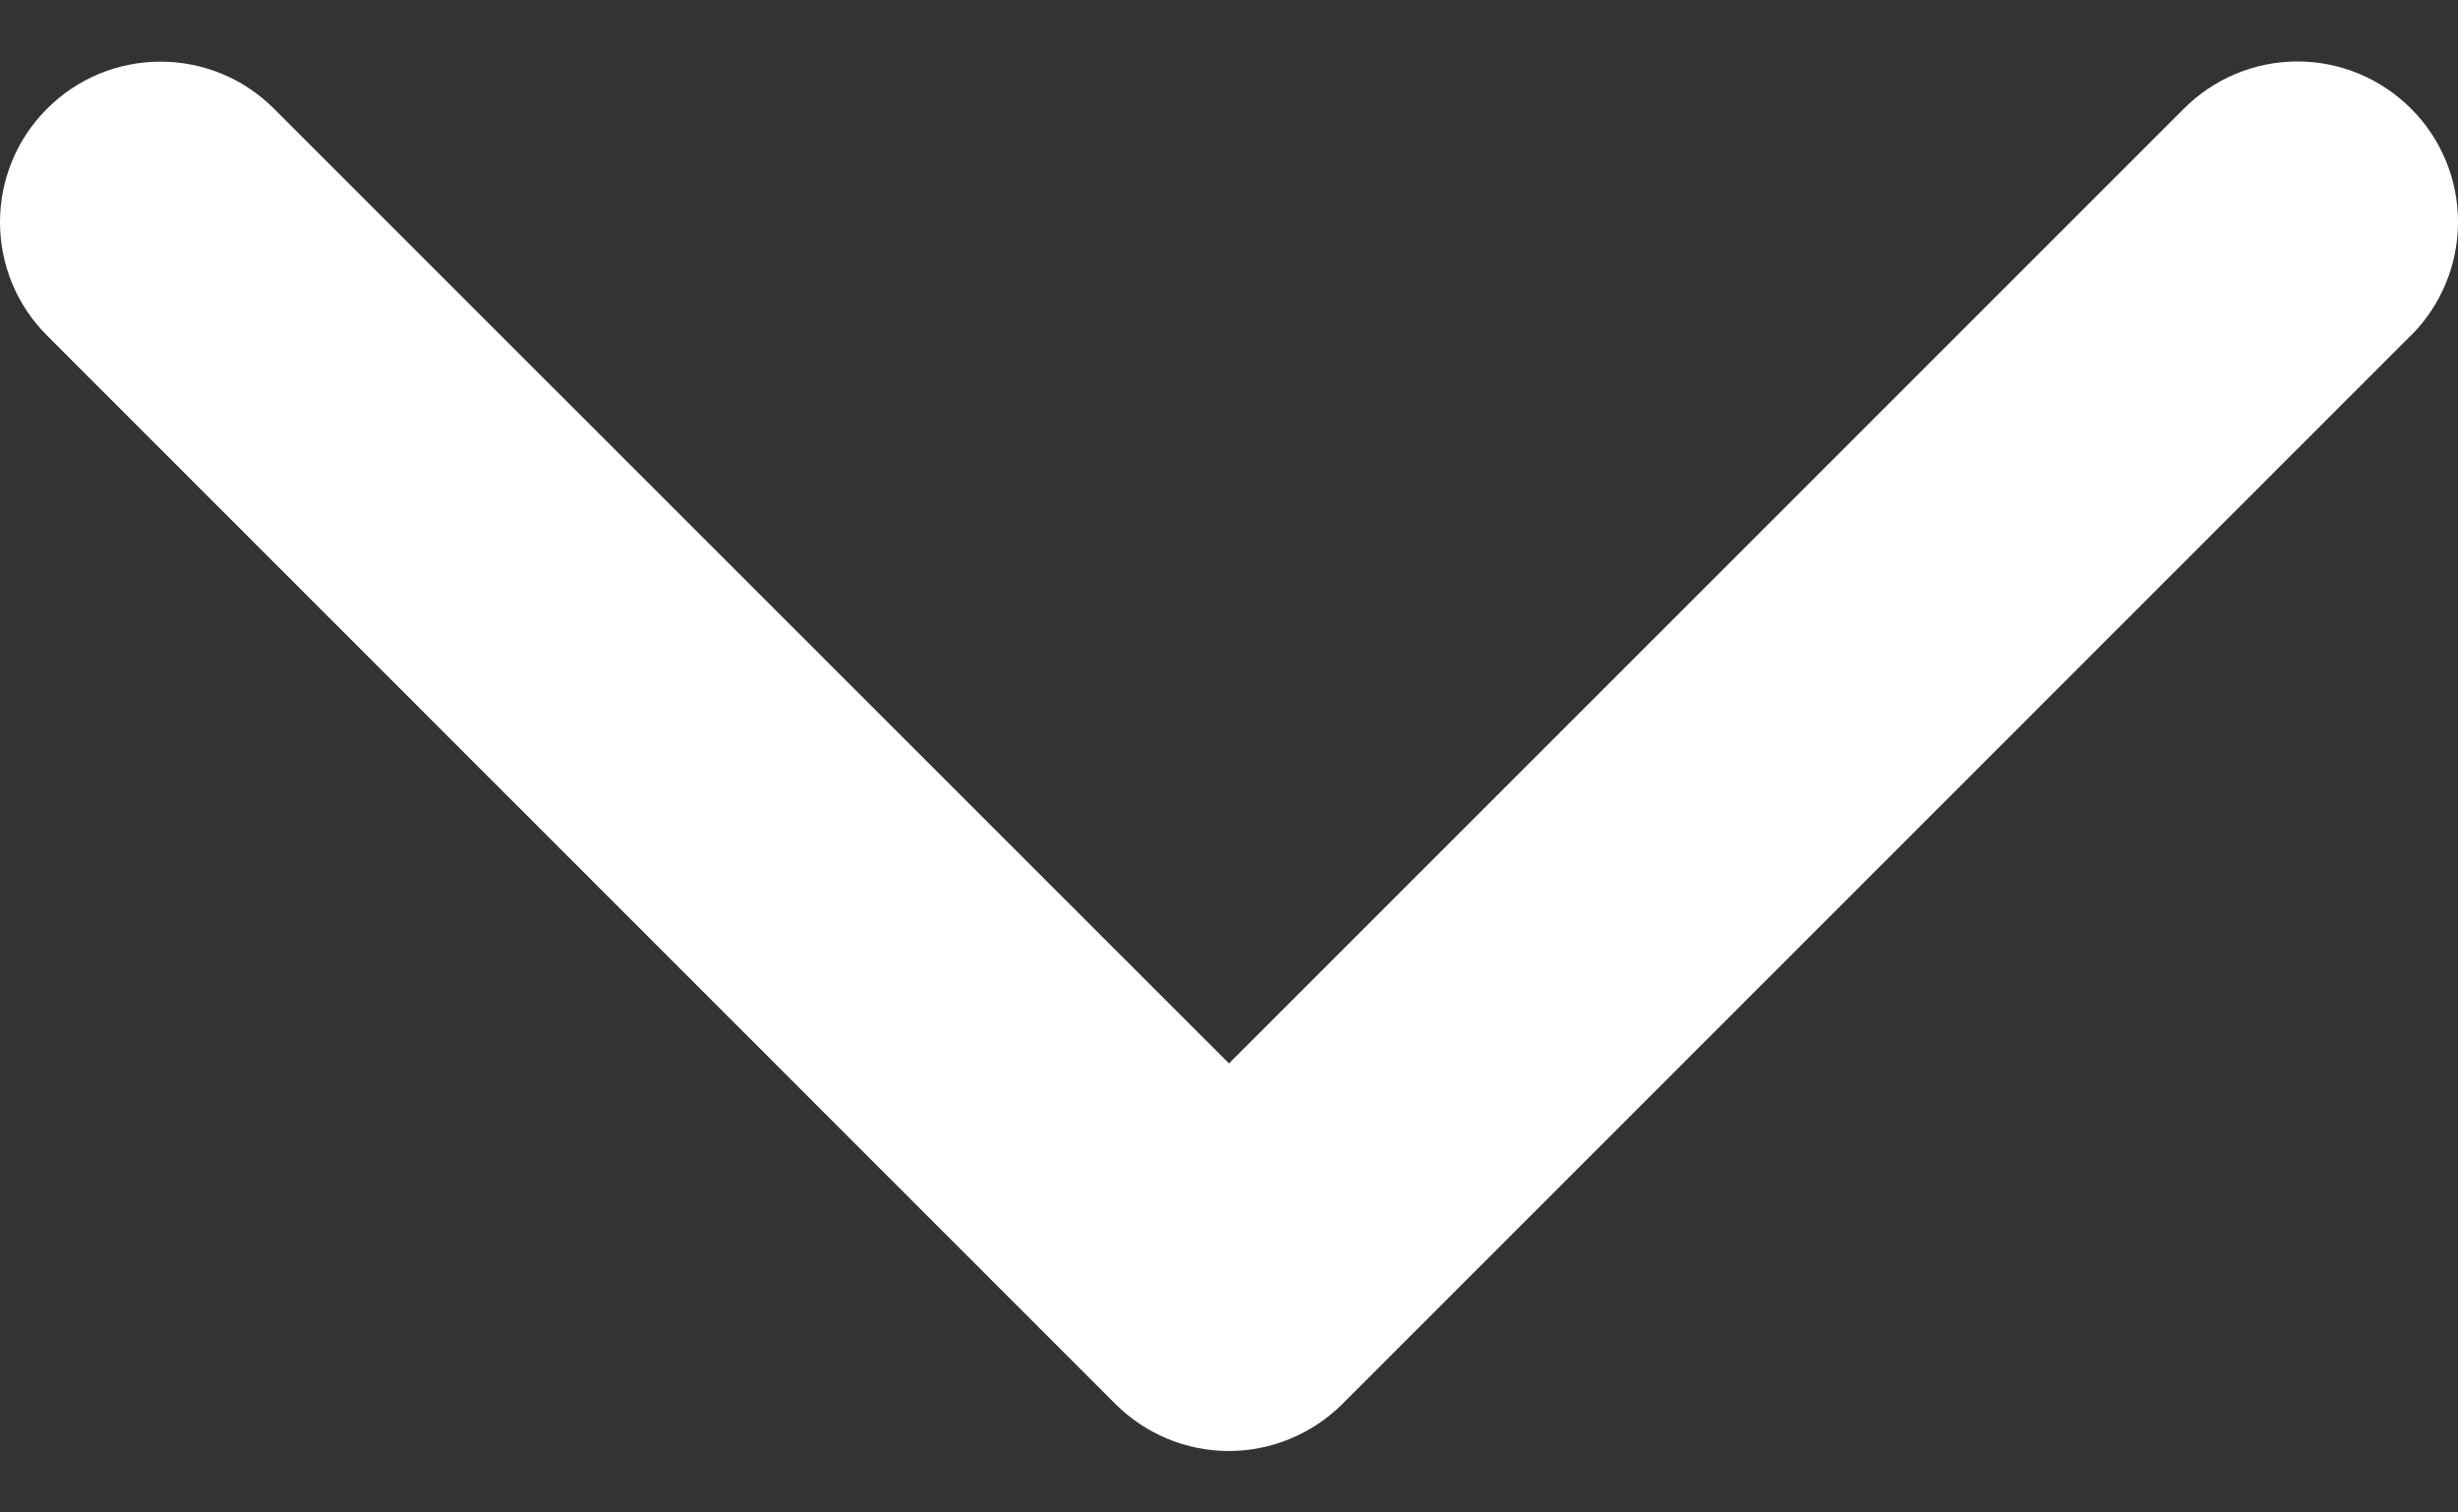 <svg width="13" height="8" viewBox="0 0 13 8" fill="none" xmlns="http://www.w3.org/2000/svg">
<rect x="0" y="0" width="13" height="8" fill="#333333" stroke="none"/>
<path d="M12.75 1.775L7.1 7.426C7.021 7.505 6.927 7.567 6.824 7.61C6.721 7.653 6.611 7.675 6.499 7.675C6.388 7.675 6.277 7.653 6.174 7.61C6.071 7.567 5.978 7.505 5.899 7.426L0.249 1.775C0.089 1.616 -2.37257e-09 1.4 0 1.175C2.37257e-09 0.95 0.089 0.734 0.249 0.575C0.408 0.415 0.624 0.326 0.849 0.326C1.074 0.326 1.29 0.415 1.449 0.575L6.5 5.625L11.551 0.574C11.71 0.415 11.926 0.325 12.151 0.325C12.376 0.325 12.592 0.415 12.751 0.574C12.911 0.733 13 0.949 13 1.174C13 1.399 12.911 1.615 12.751 1.775L12.75 1.775Z" fill="white"/>
</svg>
